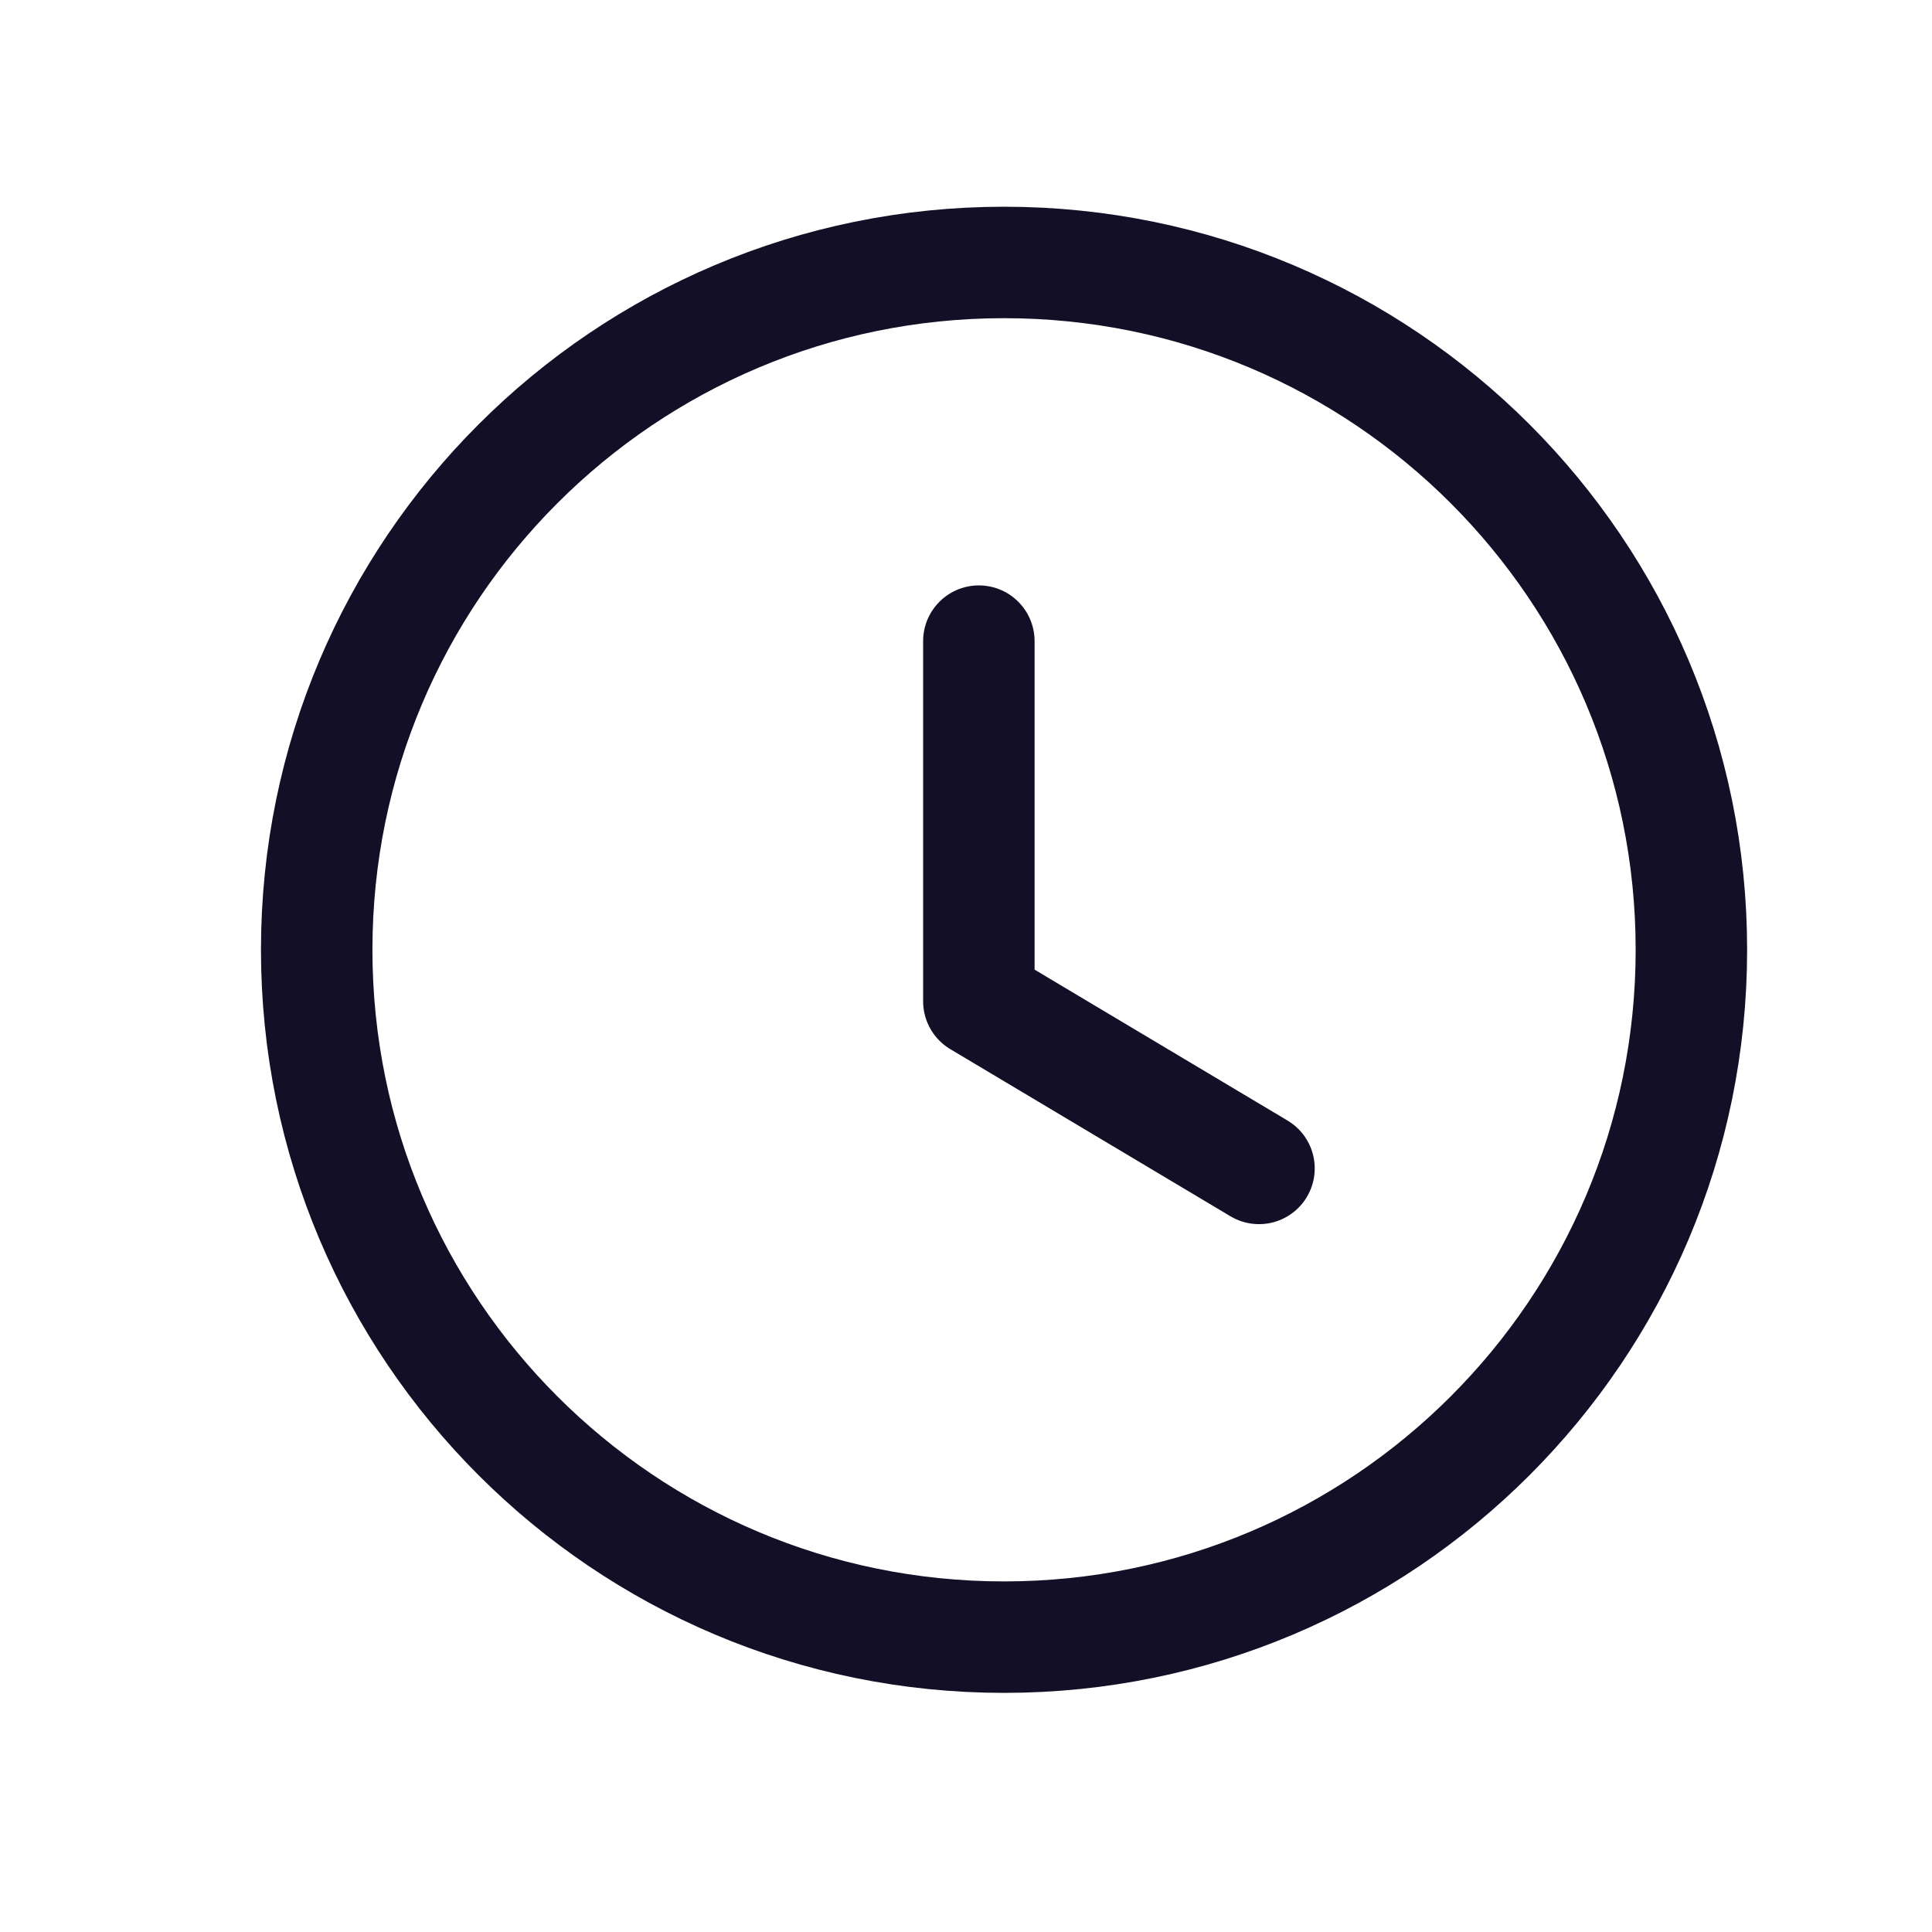 <svg width="26" height="26" viewBox="0 0 26 26" fill="none" xmlns="http://www.w3.org/2000/svg">
<path fill-rule="evenodd" clip-rule="evenodd" d="M22.762 12.782C22.762 17.891 18.621 22.032 13.512 22.032C8.403 22.032 4.262 17.891 4.262 12.782C4.262 7.673 8.403 3.532 13.512 3.532C18.621 3.532 22.762 7.673 22.762 12.782Z" stroke="#130F26" stroke-width="1.5" stroke-linecap="round" stroke-linejoin="round"/>
<path d="M16.943 15.724L13.173 13.475V8.628" stroke="#130F26" stroke-width="1.5" stroke-linecap="round" stroke-linejoin="round"/>
</svg>
